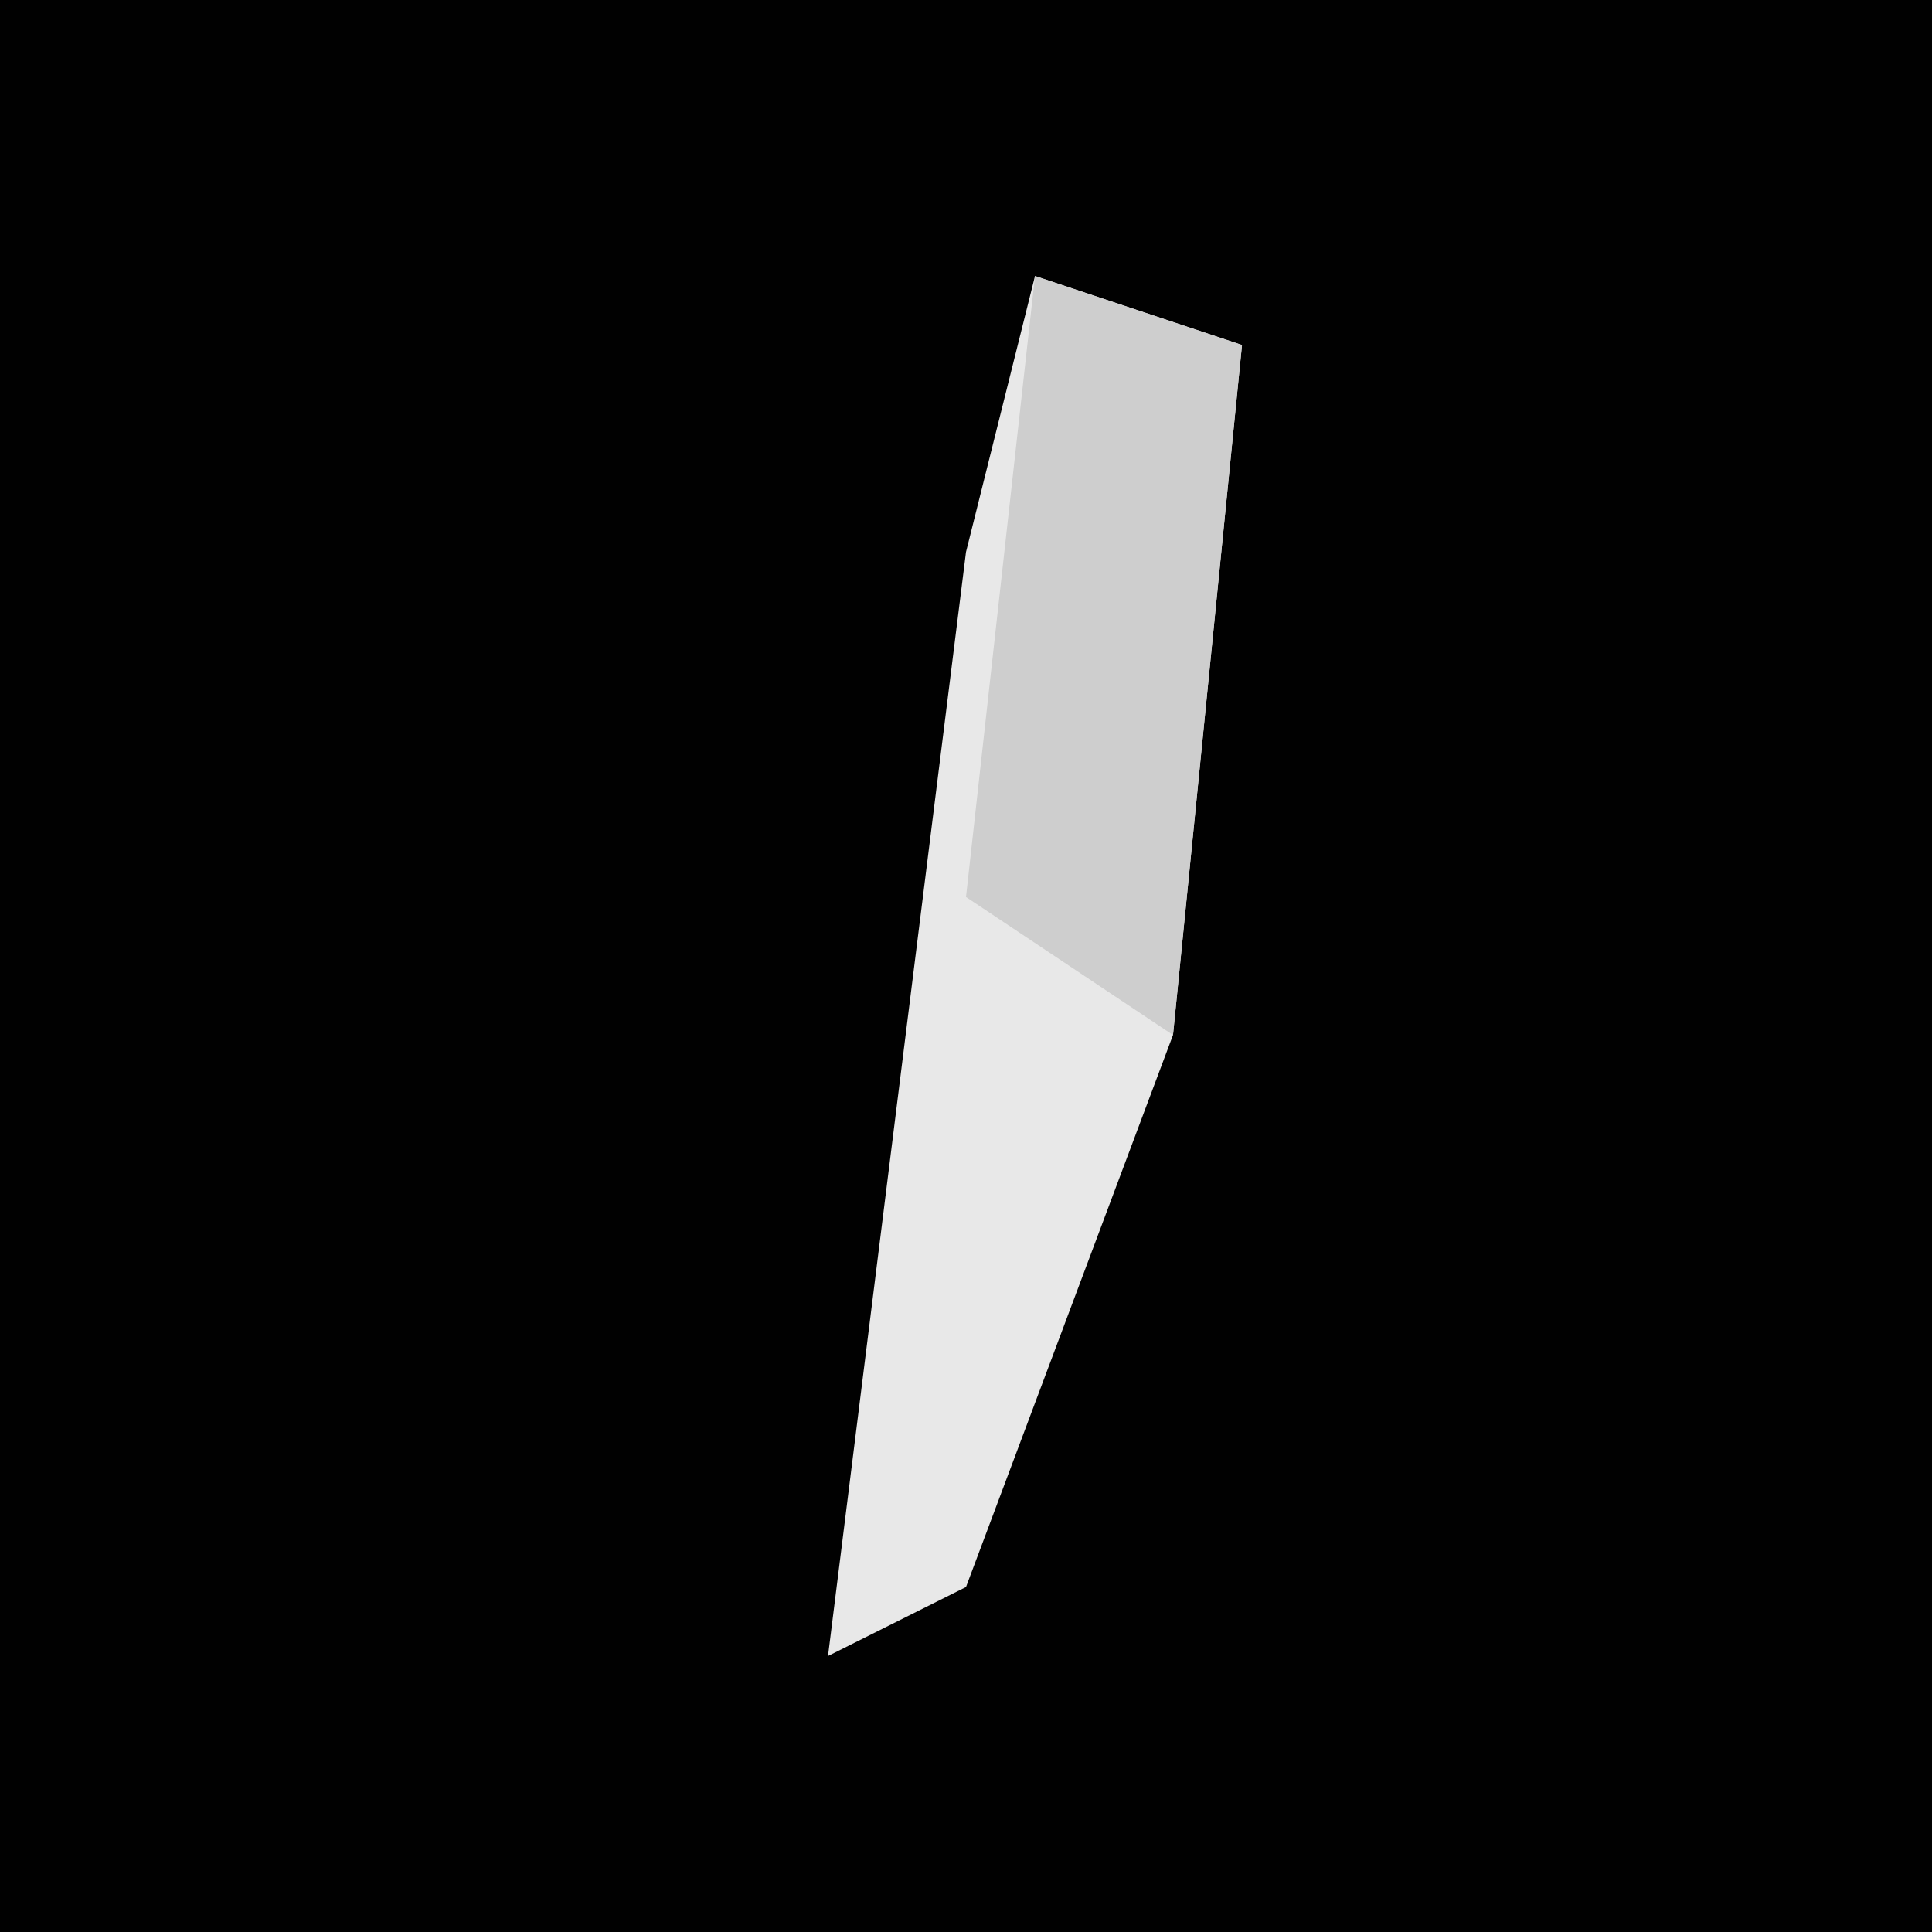 <?xml version="1.0" encoding="UTF-8"?>
<svg version="1.1" xmlns="http://www.w3.org/2000/svg" width="28" height="28">
<path d="M0,0 L28,0 L28,28 L0,28 Z " fill="#010101" transform="translate(0,0)"/>
<path d="M0,0 L3,1 L2,11 L-1,19 L-3,20 L-1,4 Z " fill="#E8E8E8" transform="translate(15,4)"/>
<path d="M0,0 L3,1 L2,11 L-1,9 Z " fill="#CECECE" transform="translate(15,4)"/>
</svg>
